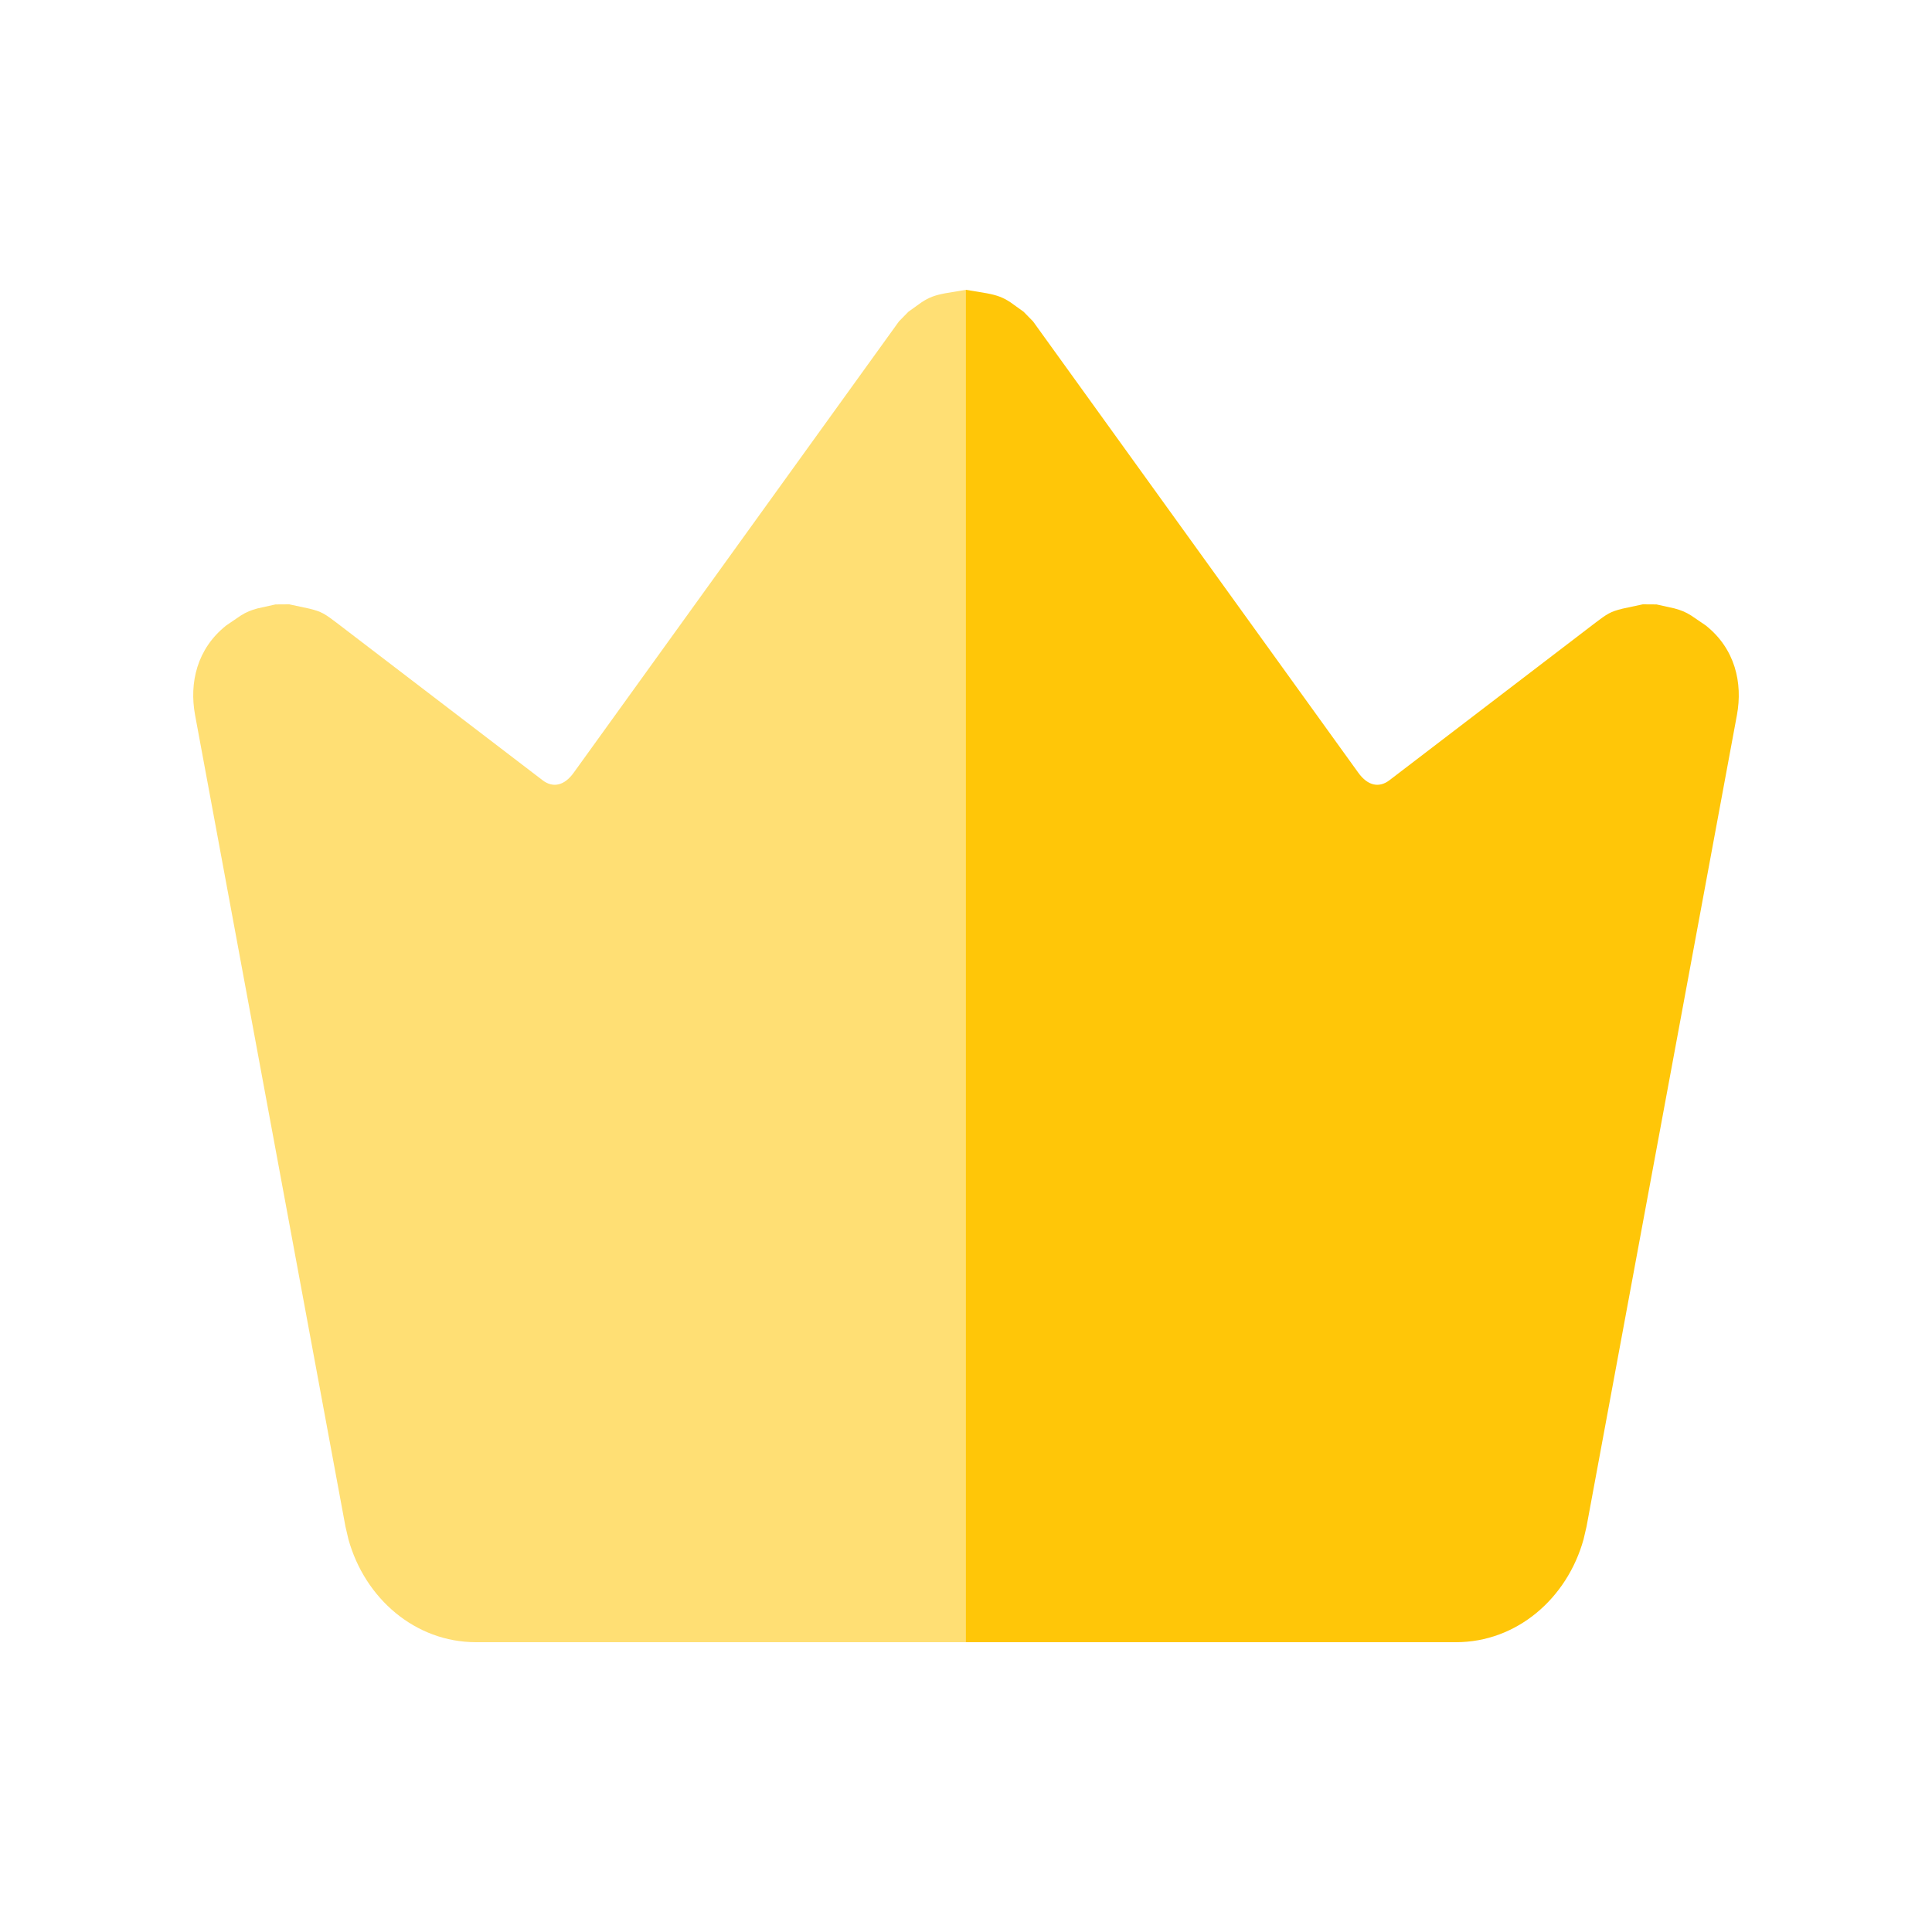 <svg height="20" viewBox="0 0 20 20" width="20" xmlns="http://www.w3.org/2000/svg"><g fill="none" transform="translate(2 3)"><path d="m8.001 0-0 14h-5.073c-.63 0-1.151-.453-1.321-1.065l-.031-.133-1.557-8.402c-.06-.328.017-.683.324-.926l.15-.102c.059-.037.104-.055.174-.074l.185-.041.142-.001.21.045c.128.031.161.056.277.143l2.137 1.634c.104.079.222.059.321-.079l3.367-4.672.098-.1.138-.099c.076-.049.132-.071.243-.092z" fill="#ffdf74"/><path d="m16 0-0 14h-5.073c-.63 0-1.151-.453-1.321-1.065l-.031-.133-1.557-8.402c-.06-.328.017-.683.324-.926l.15-.102c.059-.037.104-.055.174-.074l.185-.041.142-.001.21.045c.128.031.161.056.277.143l2.137 1.634c.104.079.222.059.321-.079l3.367-4.672.098-.1.138-.099c.076-.049.132-.071.243-.092z" fill="#ffc608" transform="matrix(-1 0 0 1 23.999 0)"/></g></svg>